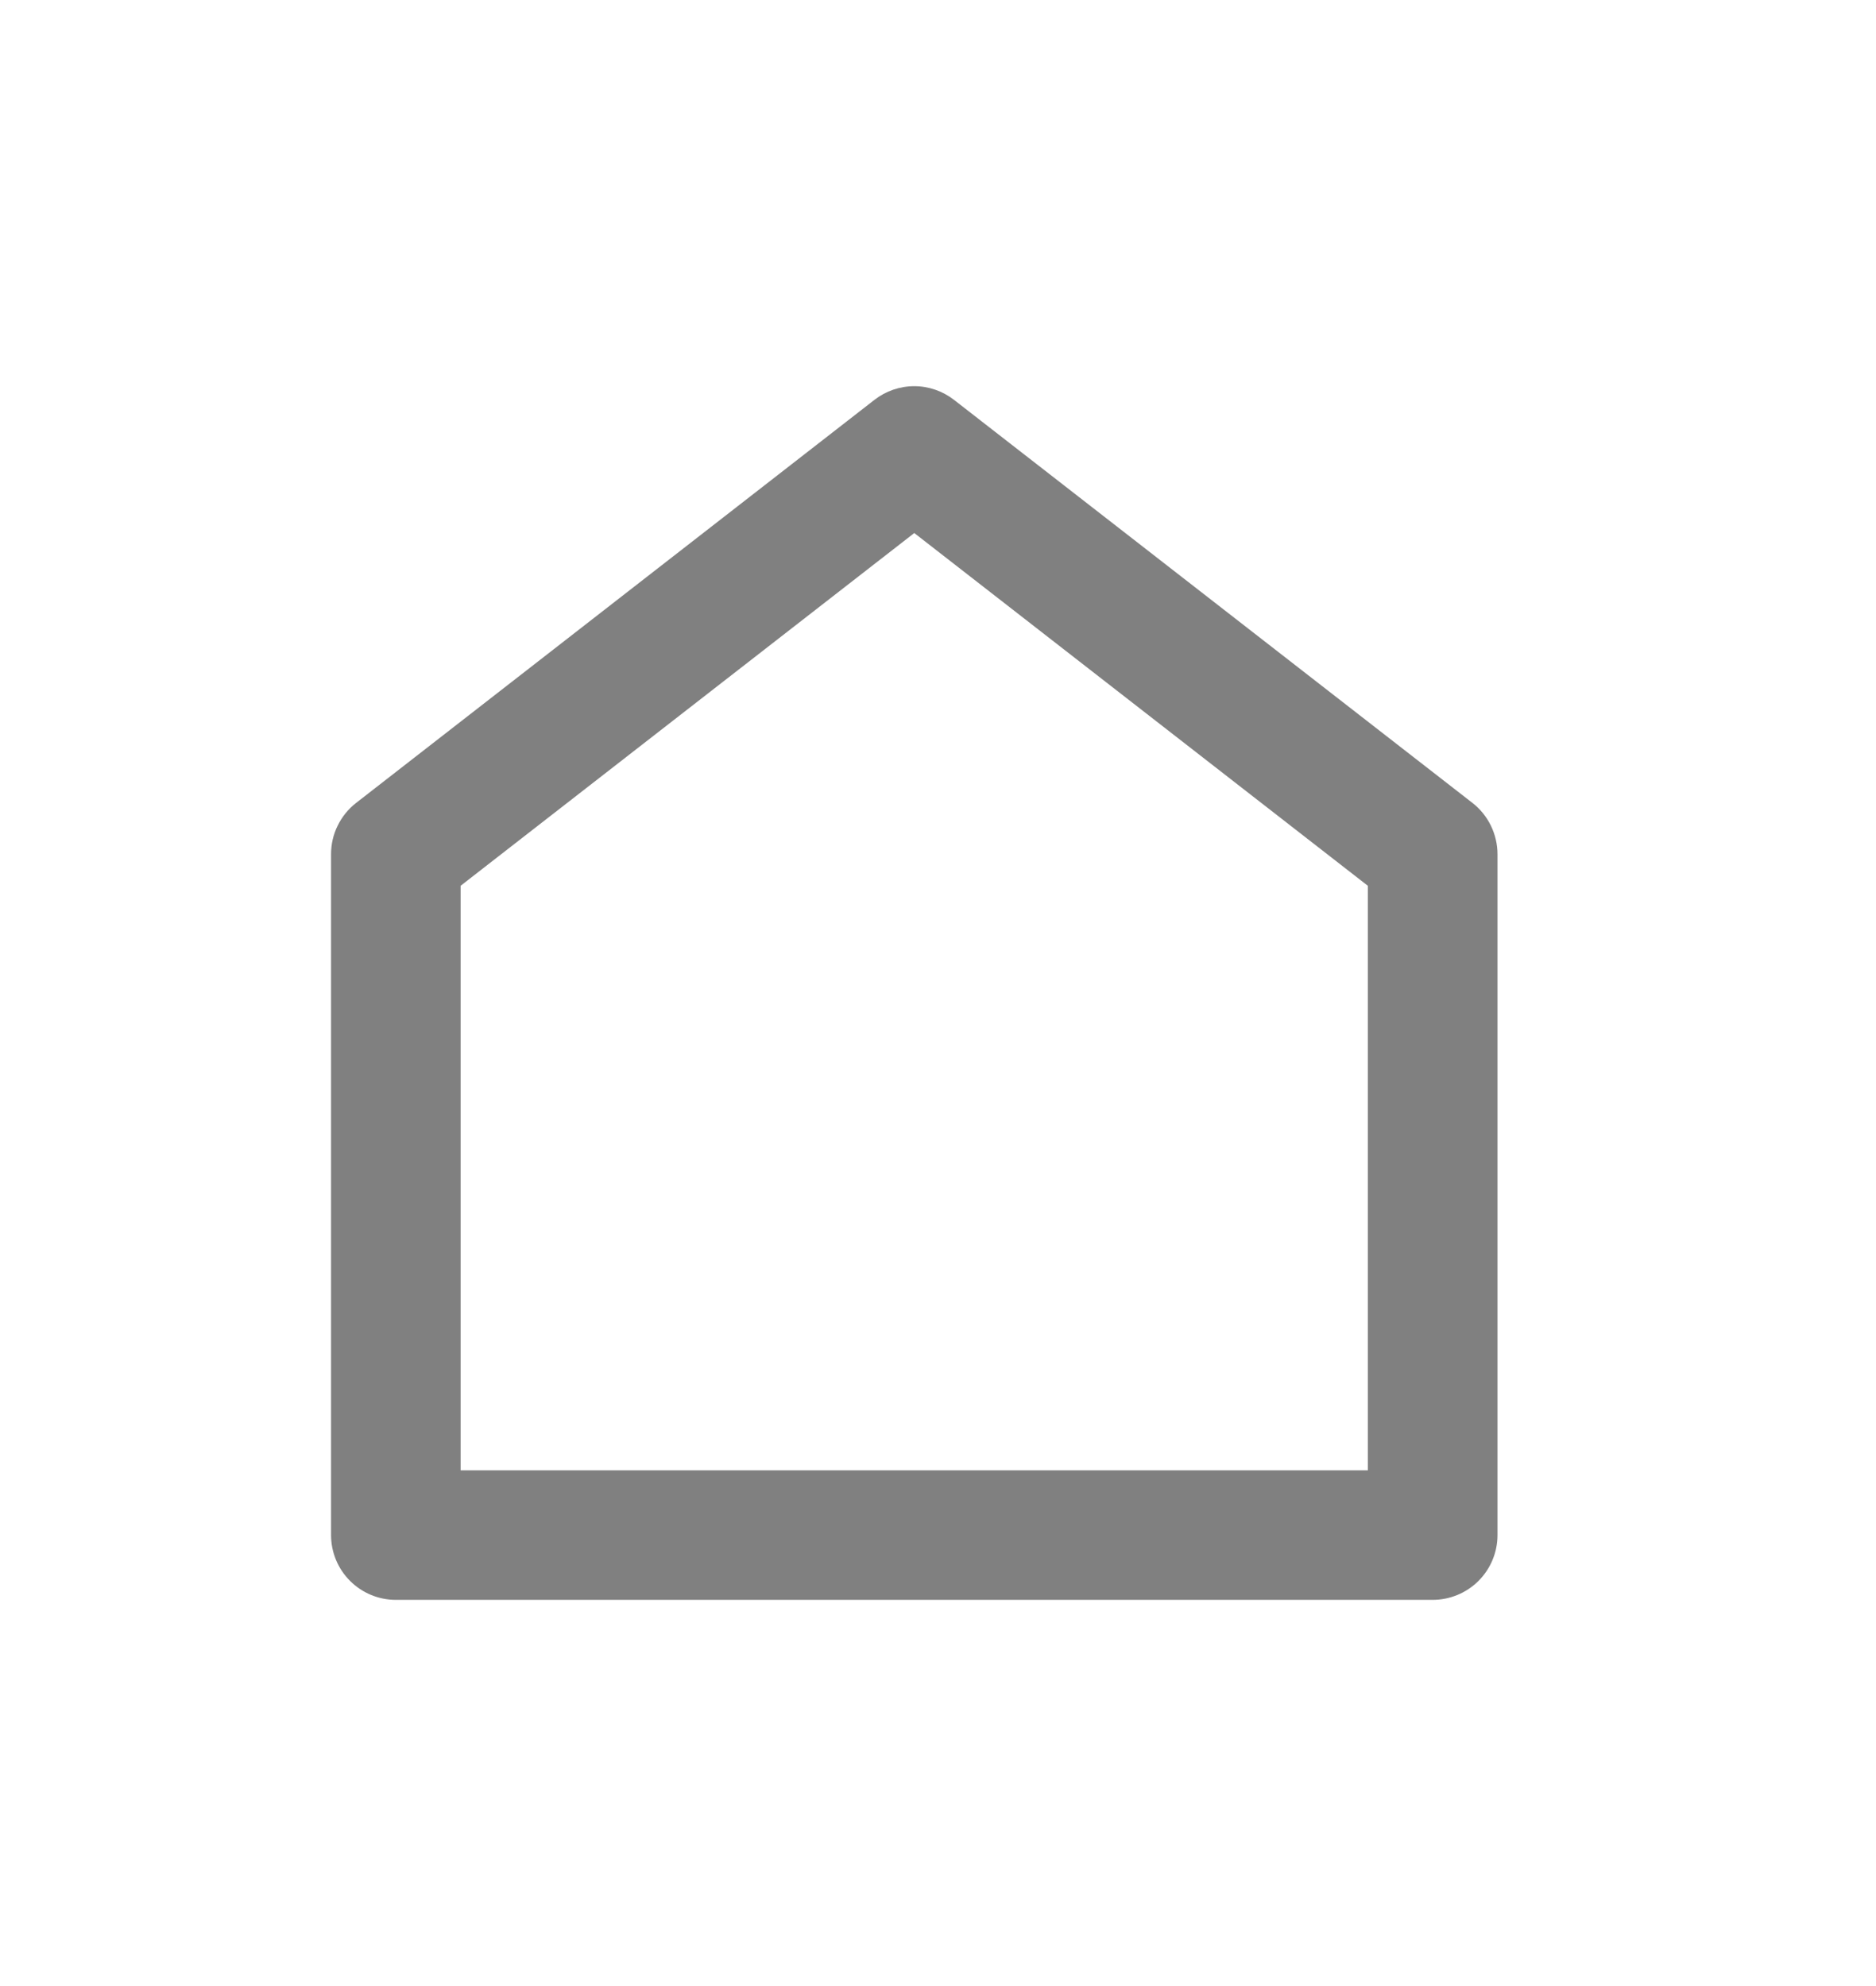 <svg width="17" height="18" viewBox="0 0 17 18" fill="none" xmlns="http://www.w3.org/2000/svg">
<path d="M13.57 13.913C13.57 14.069 13.508 14.218 13.398 14.328C13.288 14.438 13.138 14.5 12.982 14.5H3.587C3.431 14.5 3.282 14.438 3.172 14.328C3.062 14.218 3 14.069 3 13.913V7.741C3 7.652 3.02 7.563 3.06 7.483C3.099 7.403 3.156 7.332 3.227 7.277L7.924 3.624C8.027 3.544 8.154 3.5 8.285 3.5C8.415 3.5 8.542 3.544 8.645 3.624L13.343 7.277C13.414 7.332 13.471 7.403 13.51 7.483C13.549 7.563 13.57 7.652 13.57 7.741V13.913ZM12.395 13.326V8.028L8.285 4.831L4.174 8.028V13.326H12.395Z" fill="#808080"/>
</svg>
